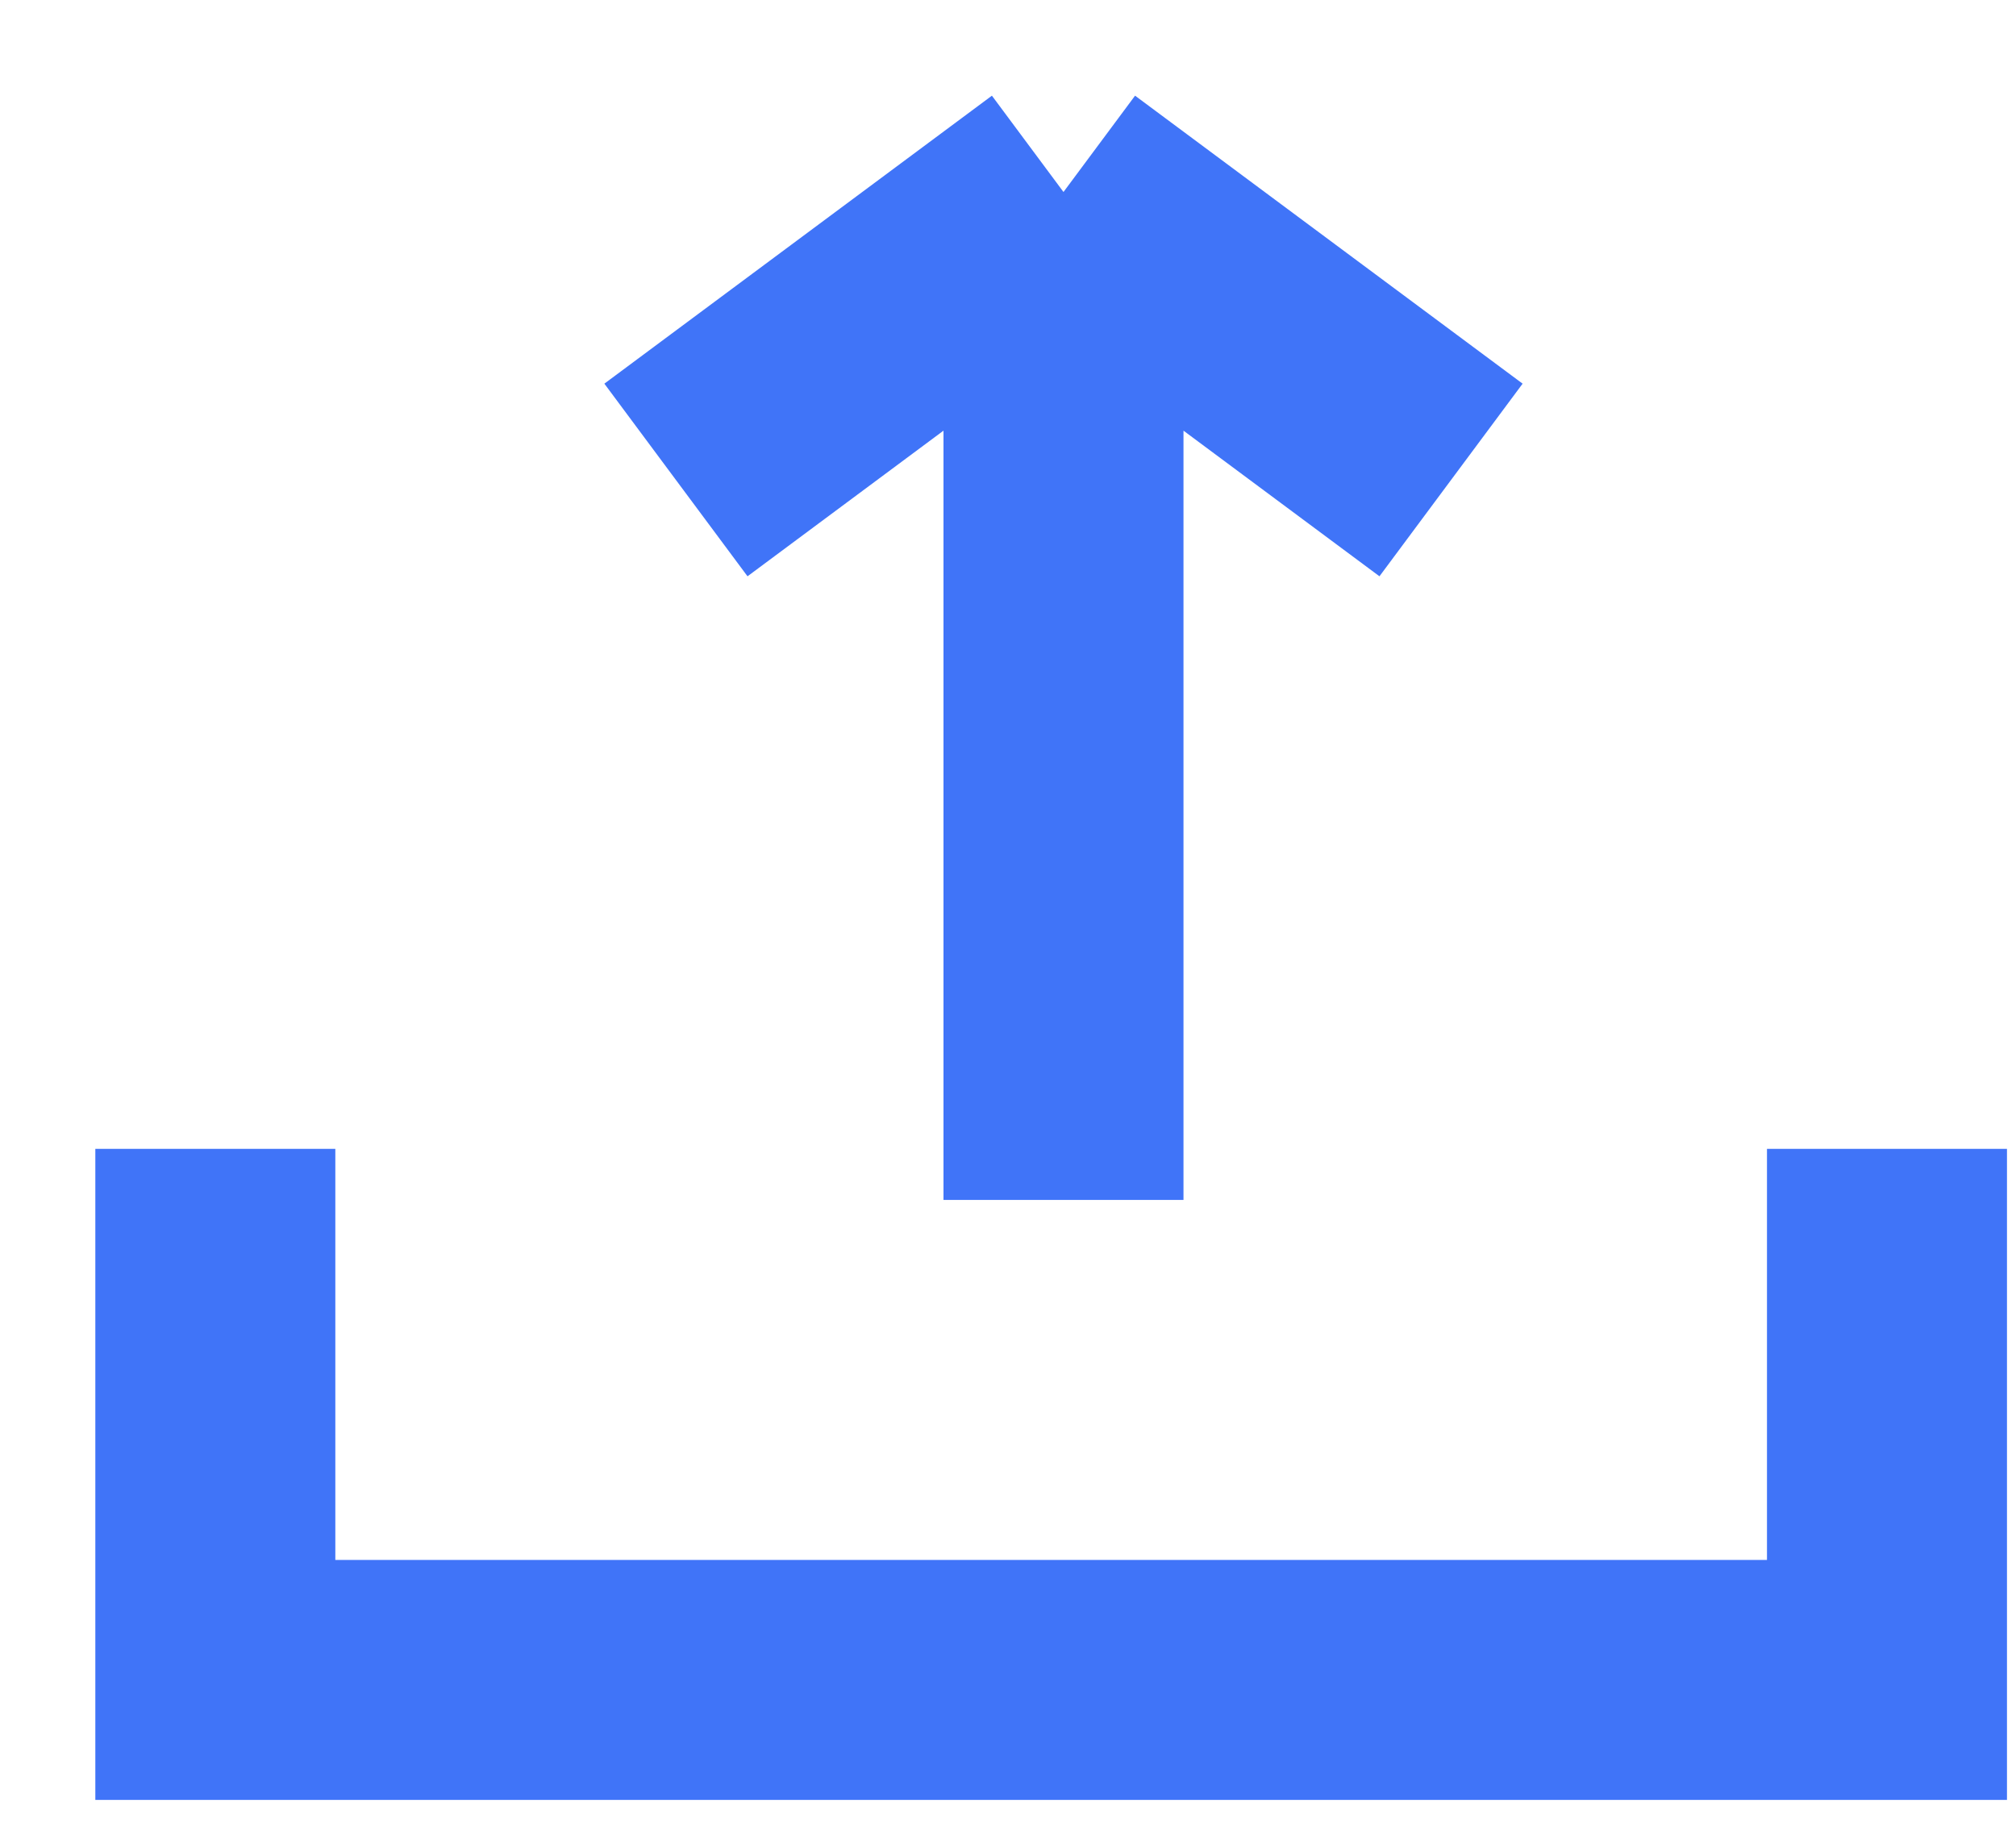 <svg width="21" height="19" viewBox="0 0 21 19" fill="none" xmlns="http://www.w3.org/2000/svg">
<path d="M2.243 11.968V17.5H4.545H9.307H14.053H19.656V11.968M7.041 5L11.078 2M15.115 5L11.078 2M11.078 2V12.5" stroke="#4074F8" stroke-width="2.5"/>
</svg>

